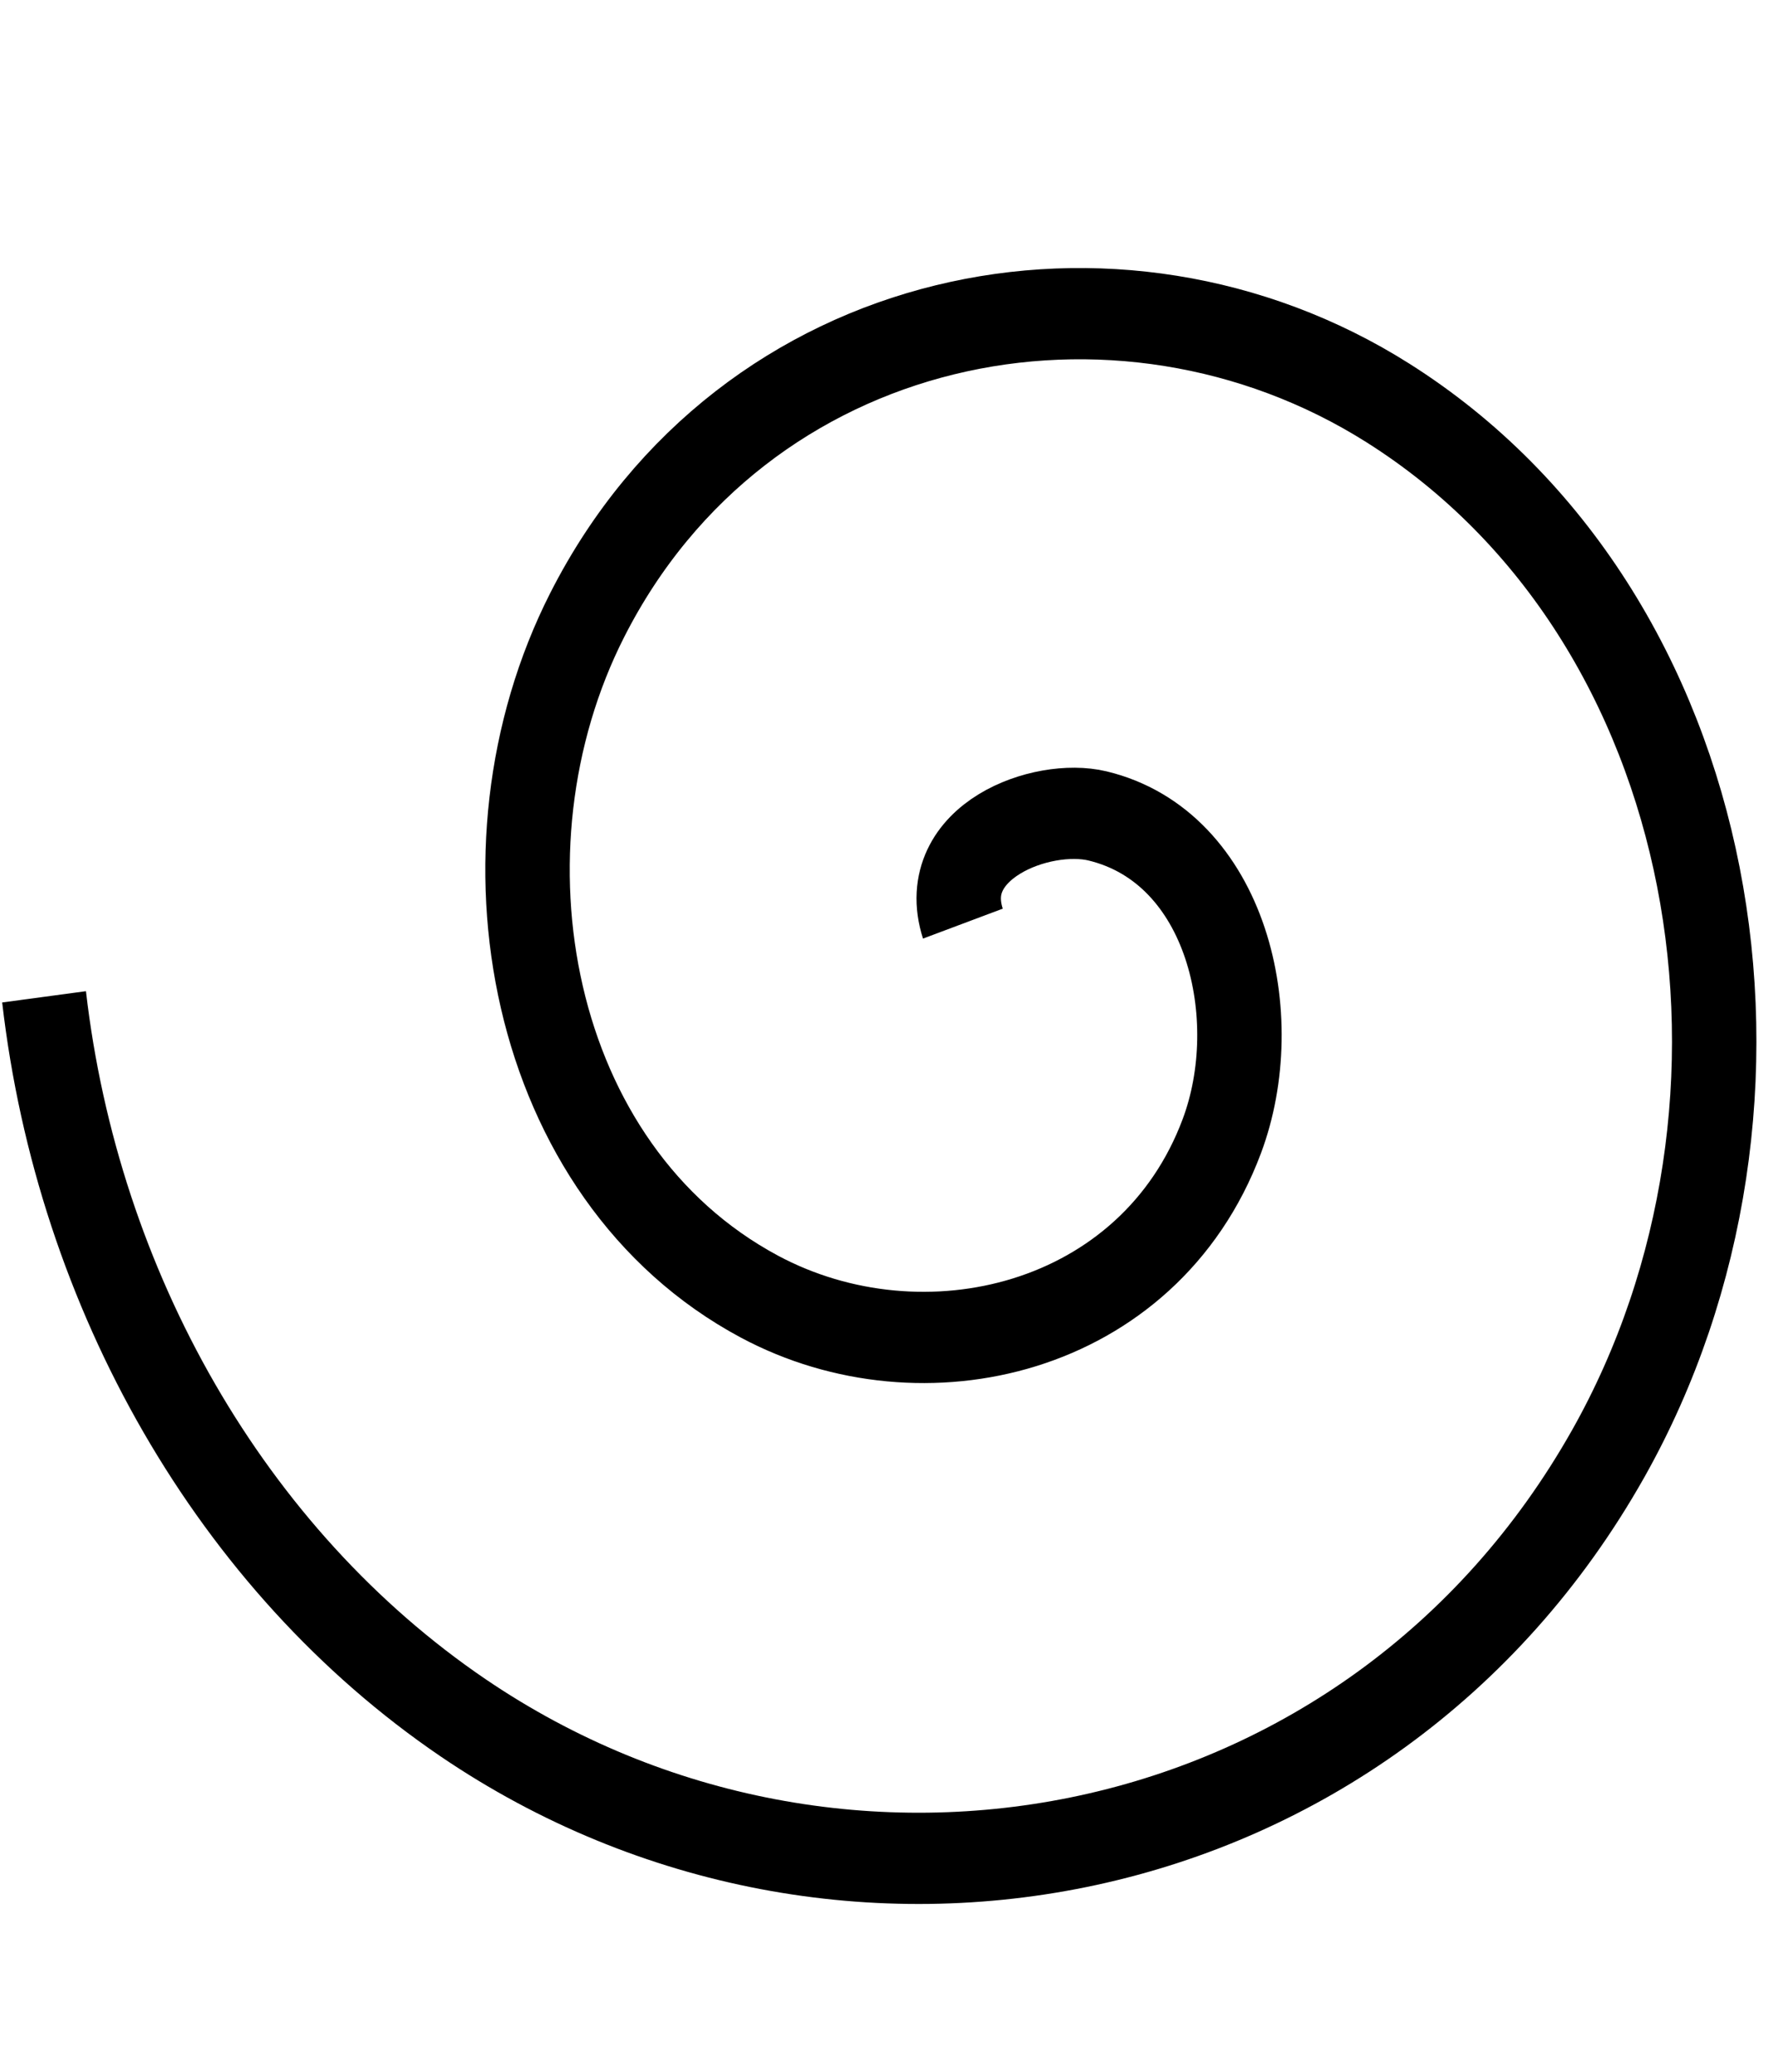 <?xml version="1.0" encoding="UTF-8" standalone="no"?>
<svg
   xmlns:dc="http://purl.org/dc/elements/1.1/"
   xmlns:cc="http://creativecommons.org/ns#"
   xmlns:rdf="http://www.w3.org/1999/02/22-rdf-syntax-ns#"
   xmlns:svg="http://www.w3.org/2000/svg"
   xmlns="http://www.w3.org/2000/svg"
   xmlns:sodipodi="http://sodipodi.sourceforge.net/DTD/sodipodi-0.dtd"
   xmlns:inkscape="http://www.inkscape.org/namespaces/inkscape"
   version="1.0"
   width="29.953"
   height="34.992"
   id="svg2"
   sodipodi:docname="egxi2.svg"
   inkscape:version="1.0.1 (3bc2e813f5, 2020-09-07)">
  <sodipodi:namedview
     pagecolor="#ffffff"
     bordercolor="#666666"
     borderopacity="1"
     objecttolerance="10"
     gridtolerance="10"
     guidetolerance="10"
     inkscape:pageopacity="0"
     inkscape:pageshadow="2"
     inkscape:window-width="1920"
     inkscape:window-height="993"
     id="namedview9"
     showgrid="false"
     inkscape:zoom="11.815704"
     inkscape:cx="-24.948753"
     inkscape:cy="17.121169"
     inkscape:window-x="0"
     inkscape:window-y="0"
     inkscape:window-maximized="1"
     inkscape:current-layer="svg2"
     inkscape:document-rotation="0"
     inkscape:object-nodes="true" />
  <defs
     id="defs4" />
  <g
     id="layer2"
     style="display:none"
     transform="translate(-5.93,-9.157)">
    <rect
       width="31.949"
       height="34.973"
       ry="0.213"
       x="5.007"
       y="9.263"
       id="rect3211"
       style="display:inline;overflow:visible;visibility:visible;fill:none;fill-opacity:1;fill-rule:nonzero;stroke:#000000;stroke-width:0.07;stroke-linecap:butt;stroke-linejoin:miter;stroke-miterlimit:4;stroke-dasharray:none;stroke-dashoffset:0;stroke-opacity:1;marker:none;marker-start:none;marker-mid:none;marker-end:none;enable-background:accumulate" />
    <rect
       width="42.52"
       height="53.15"
       ry="0.324"
       x="-3.1811524e-06"
       y="-1.6357421e-06"
       id="rect2383"
       style="display:inline;overflow:visible;visibility:visible;fill:none;fill-opacity:1;fill-rule:nonzero;stroke:#000000;stroke-width:0.1;stroke-linecap:butt;stroke-linejoin:miter;stroke-miterlimit:4;stroke-dasharray:none;stroke-dashoffset:0;stroke-opacity:1;marker:none;marker-start:none;marker-mid:none;marker-end:none;enable-background:accumulate" />
  </g>
  <path
     sodipodi:type="spiral"
     style="fill:none;fill-rule:evenodd;stroke:#000000;opacity:1;stroke-width:1.37;stroke-miterlimit:4;stroke-dasharray:none"
     id="path23"
     sodipodi:cx="16.284258"
     sodipodi:cy="18.464476"
     sodipodi:expansion="1.04"
     sodipodi:revolution="2"
     sodipodi:radius="15.528912"
     sodipodi:argument="-15.749103"
     sodipodi:t0="0.055"
     d="m 15.679,18.004 c -0.428,-1.233 1.283,-1.818 2.185,-1.617 2.103,0.468 2.741,3.024 2.016,4.811 -1.184,2.921 -4.848,3.721 -7.503,2.406 C 8.62,21.743 7.651,16.889 9.583,13.37 12.111,8.764 18.191,7.623 22.577,10.187 28.041,13.38 29.356,20.707 26.15,25.965 22.29,32.294 13.702,33.783 7.569,29.928 3.804,27.56 1.316,23.503 0.768,19.103"
     transform="matrix(1.041,0,0,1.125,-0.055,-4.654)" />
</svg>
